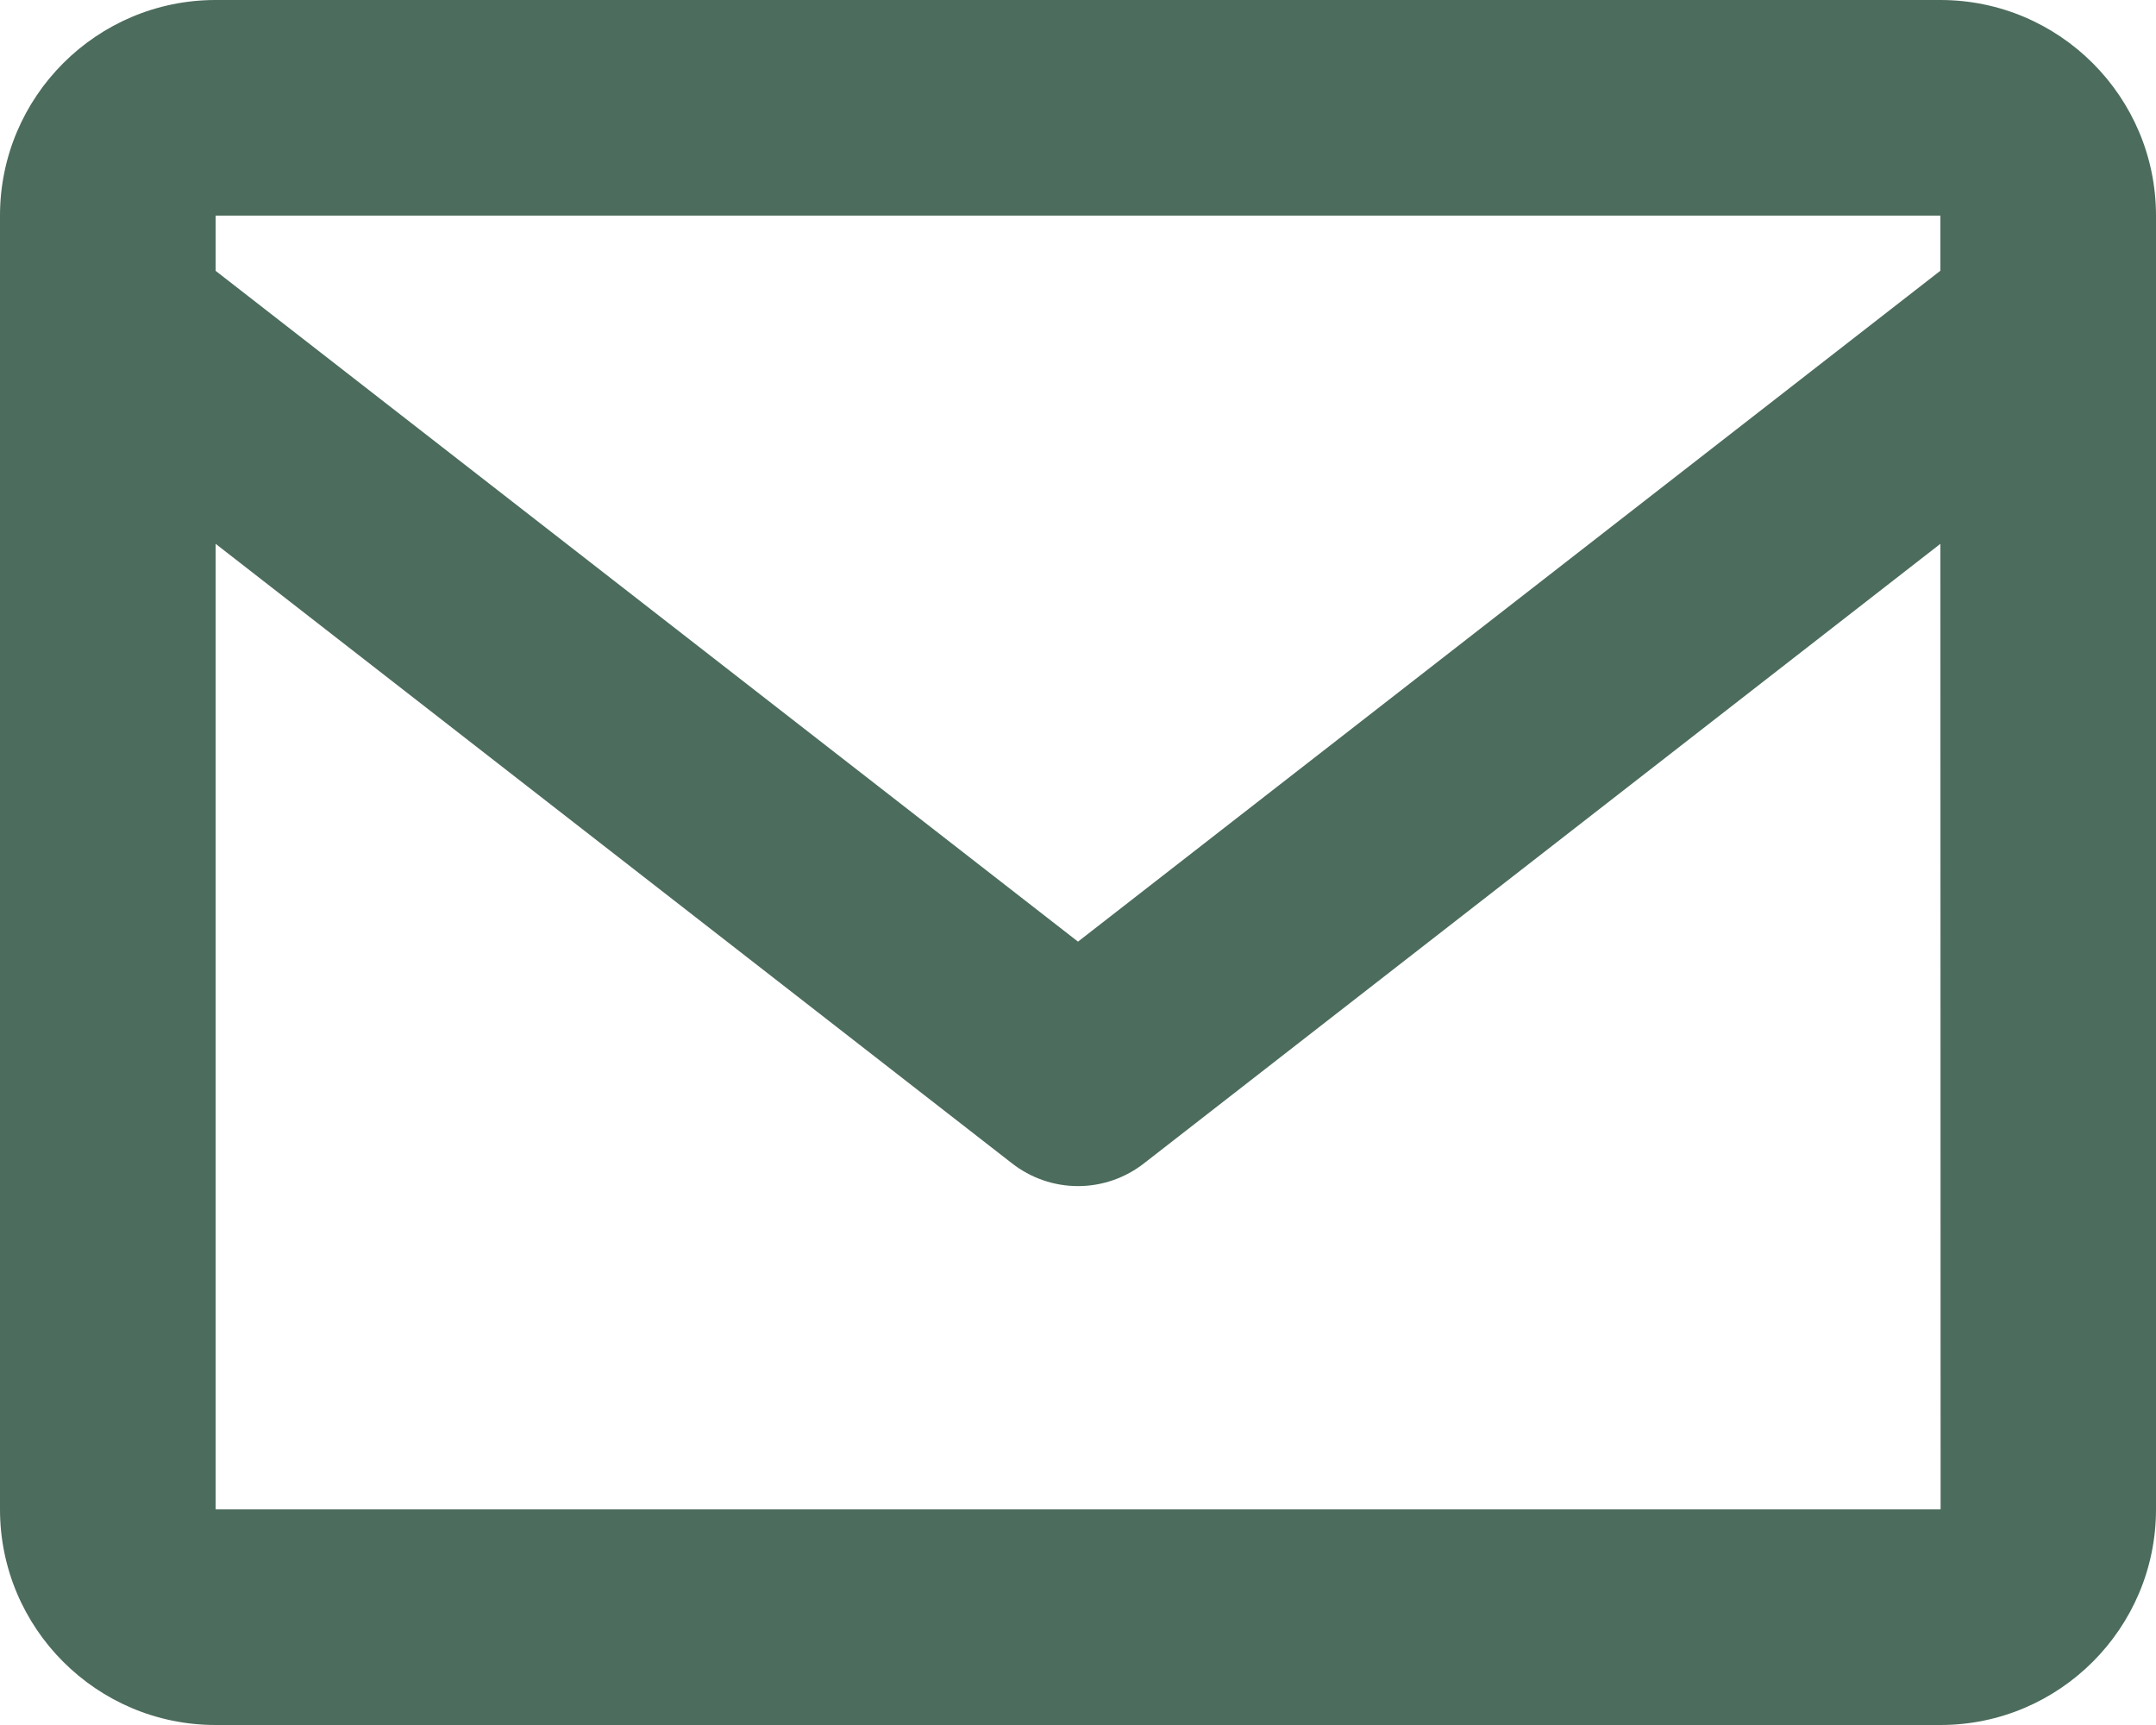 <svg width="40" height="32" viewBox="0 0 40 32" fill="none" xmlns="http://www.w3.org/2000/svg">
<path d="M36 0H4C1.794 0 0 1.794 0 4V28C0 30.206 1.794 32 4 32H36C38.206 32 40 30.206 40 28V4C40 1.794 38.206 0 36 0ZM36 4V5.022L20 17.468L4 5.024V4H36ZM4 28V10.088L18.772 21.578C19.122 21.853 19.555 22.003 20 22.003C20.445 22.003 20.878 21.853 21.228 21.578L36 10.088L36.004 28H4Z" fill="#4C6C5D"/>
</svg>
